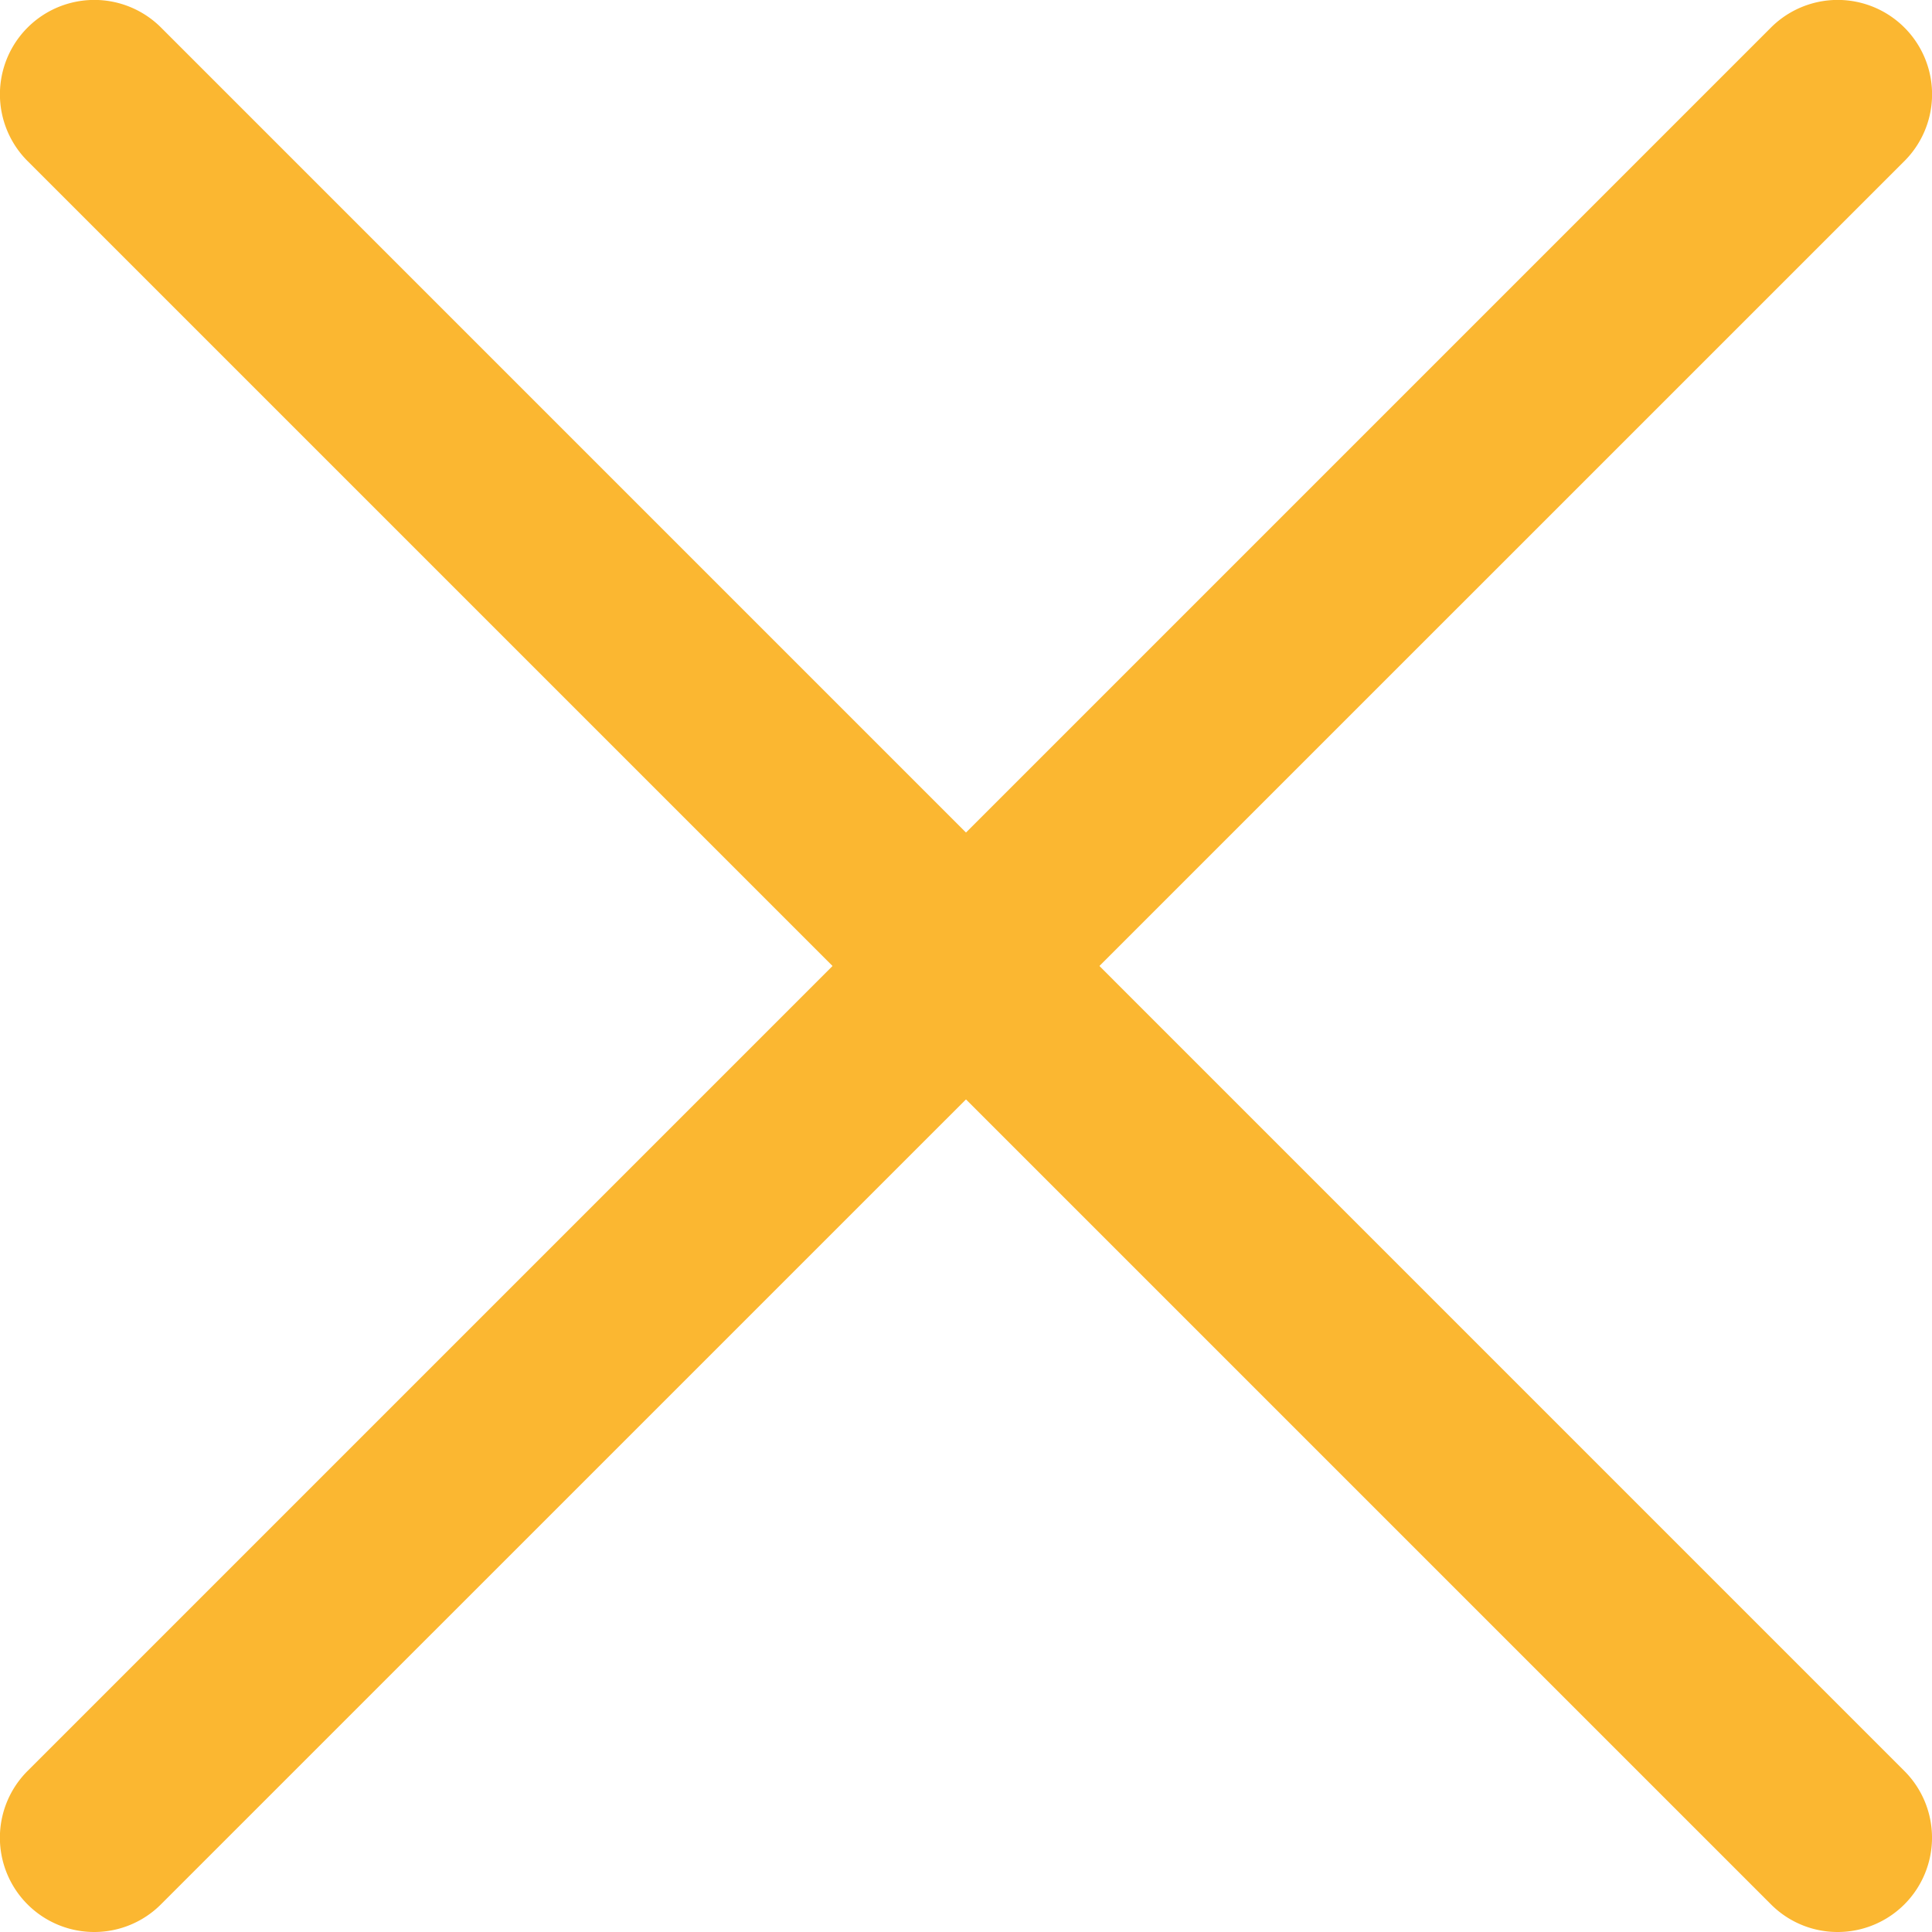 <svg width="22" height="22" fill="none" xmlns="http://www.w3.org/2000/svg"><g clip-path="url(#clip0_774_801)" fill="#FBB731"><path d="M1.074 22a1.074 1.074 0 01-.76-1.834L20.166.314a1.074 1.074 0 011.52 1.52L1.833 21.685a1.073 1.073 0 01-.76.315z"/><path d="M20.926 22a1.07 1.07 0 01-.76-.315L.314 1.834a1.074 1.074 0 111.52-1.52l19.851 19.852a1.074 1.074 0 01-.76 1.834z"/></g><defs><clipPath id="clip0_774_801"><path fill="#fff" d="M0 0h22v22H0z"/></clipPath></defs></svg>